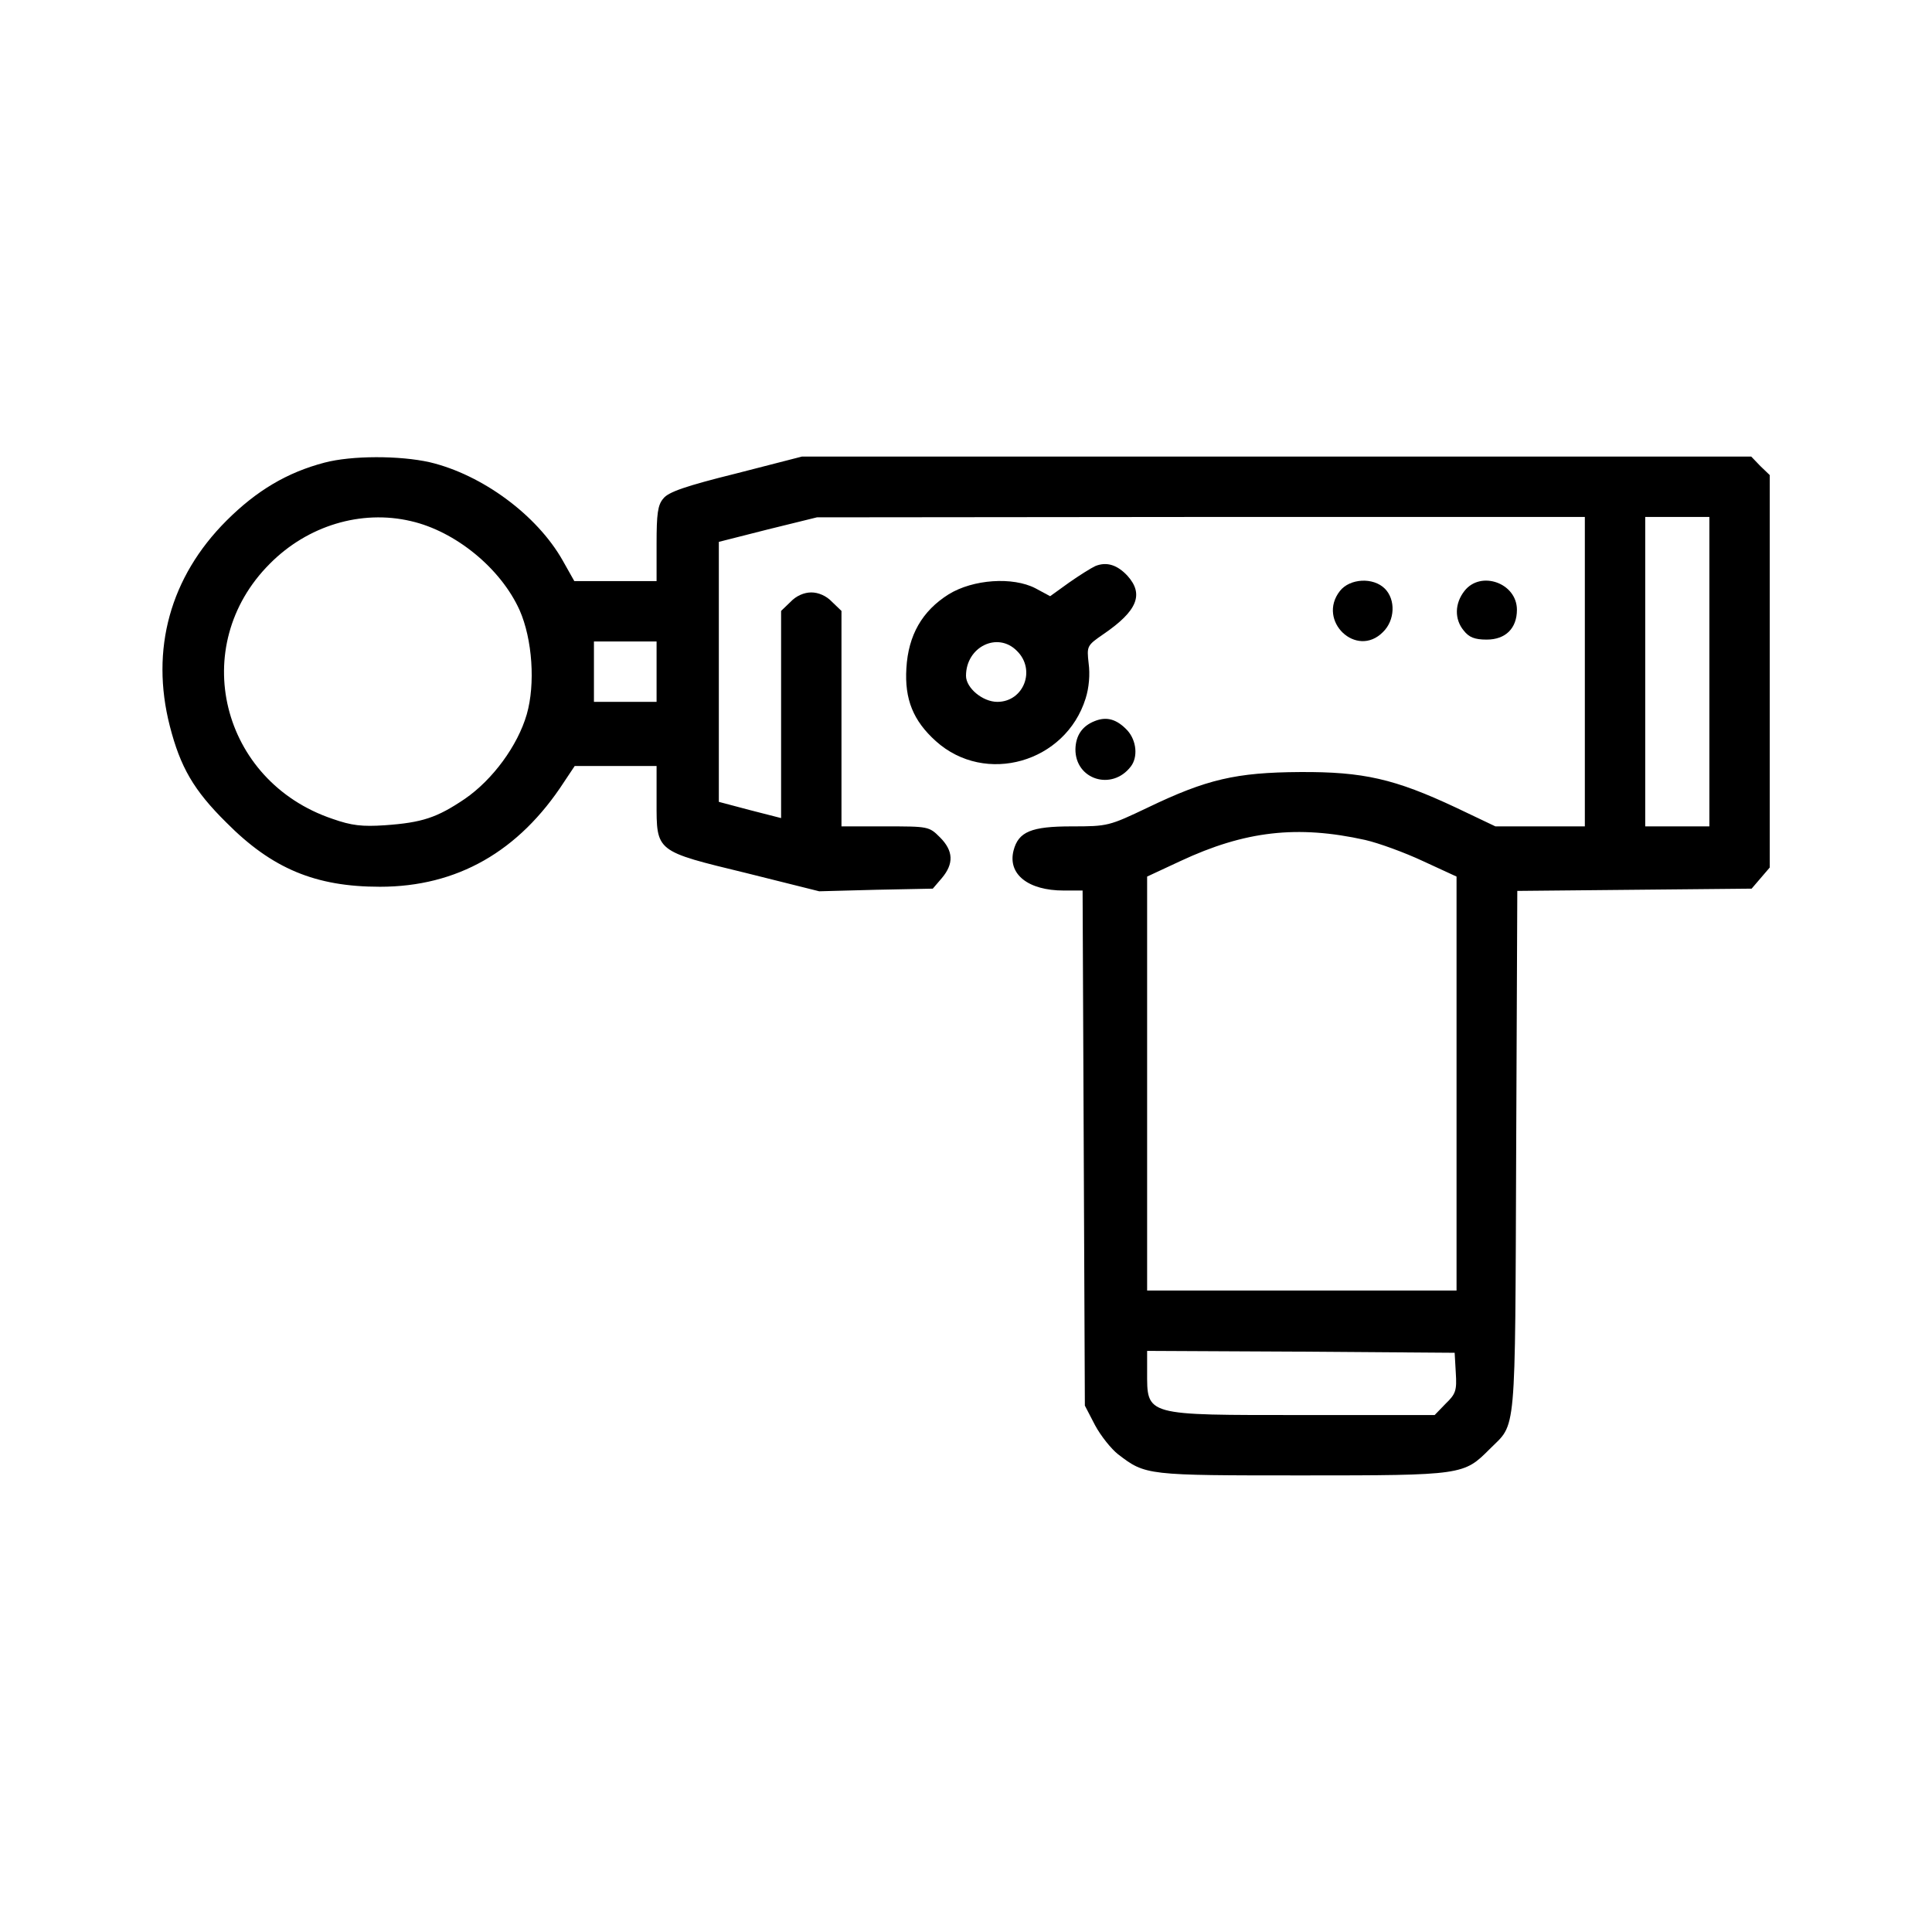 <?xml version="1.0" standalone="no"?>
<!DOCTYPE svg PUBLIC "-//W3C//DTD SVG 20010904//EN"
 "http://www.w3.org/TR/2001/REC-SVG-20010904/DTD/svg10.dtd">
<svg version="1.0" xmlns="http://www.w3.org/2000/svg"
 width="512pt" height="512pt" viewBox="0 0 512 512"
 preserveAspectRatio="xMidYMid meet">

<g transform="translate(0,512) scale(0.1,-0.1)"
fill="#000000" stroke="none">
<path d="M860 3894 c-99 -26 -180 -74 -260 -154 -149 -149 -202 -341 -150
-544 28 -109 63 -170 150 -256 121 -122 236 -170 407 -170 204 0 368 93 488
278 l28 42 108 0 109 0 0 -95 c0 -133 -4 -130 239 -189 l192 -48 151 4 150 3
24 28 c32 38 31 72 -5 108 -29 29 -31 29 -145 29 l-116 0 0 285 0 286 -25 24
c-15 16 -36 25 -55 25 -19 0 -40 -9 -55 -25 l-25 -24 0 -275 0 -274 -82 21
-83 22 0 344 0 345 130 33 130 32 1018 1 1017 0 0 -410 0 -410 -119 0 -118 0
-105 50 c-162 76 -245 95 -413 94 -169 -1 -247 -19 -403 -94 -103 -49 -106
-50 -202 -50 -107 0 -141 -14 -154 -64 -16 -63 39 -106 133 -106 l50 0 3 -682
3 -683 27 -52 c15 -28 43 -63 61 -77 73 -56 75 -56 489 -56 426 0 427 1 496
70 71 71 67 20 70 787 l3 692 310 3 311 3 24 28 24 28 0 520 0 520 -25 24 -24
25 -1258 0 -1258 0 -175 -45 c-133 -33 -179 -49 -192 -66 -15 -17 -18 -41 -18
-120 l0 -99 -109 0 -109 0 -31 55 c-68 120 -213 227 -352 260 -80 18 -207 18
-279 -1z m229 -155 c118 -27 238 -125 288 -236 34 -77 42 -196 19 -276 -24
-83 -90 -173 -164 -224 -74 -50 -113 -63 -212 -70 -60 -4 -88 -1 -139 17 -296
100 -384 458 -166 676 100 101 242 144 374 113z m3441 -399 l0 -410 -85 0 -85
0 0 410 0 410 85 0 85 0 0 -410z m-2790 0 l0 -80 -83 0 -83 0 0 80 0 80 83 0
83 0 0 -80z m1878 -446 c35 -8 104 -33 153 -56 l89 -41 0 -548 0 -549 -410 0
-410 0 0 548 0 549 88 41 c171 80 310 96 490 56z m240 -1412 c3 -47 0 -56 -27
-82 l-29 -30 -347 0 c-424 0 -415 -3 -415 116 l0 54 408 -2 407 -3 3 -53z"/>
<path d="M2903 3620 c-11 -5 -43 -25 -70 -44 l-50 -36 -39 21 c-60 31 -165 24
-230 -16 -70 -44 -107 -108 -112 -196 -5 -82 18 -139 78 -193 131 -118 344
-57 397 113 9 28 12 64 8 93 -5 46 -5 47 40 78 89 61 107 105 63 154 -27 29
-55 38 -85 26z m-208 -225 c51 -50 18 -135 -52 -135 -39 0 -83 37 -83 69 0 77
84 118 135 66z"/>
<path d="M3551 3554 c-62 -79 44 -180 114 -109 32 31 34 86 5 115 -31 31 -93
27 -119 -6z"/>
<path d="M3881 3554 c-26 -33 -27 -75 -2 -105 14 -18 29 -24 61 -24 50 0 80
30 80 79 0 71 -96 105 -139 50z"/>
<path d="M2901 3209 c-33 -13 -50 -38 -51 -74 -1 -81 97 -112 147 -46 19 25
15 68 -9 95 -28 30 -55 38 -87 25z"/>
</g>
</svg>
